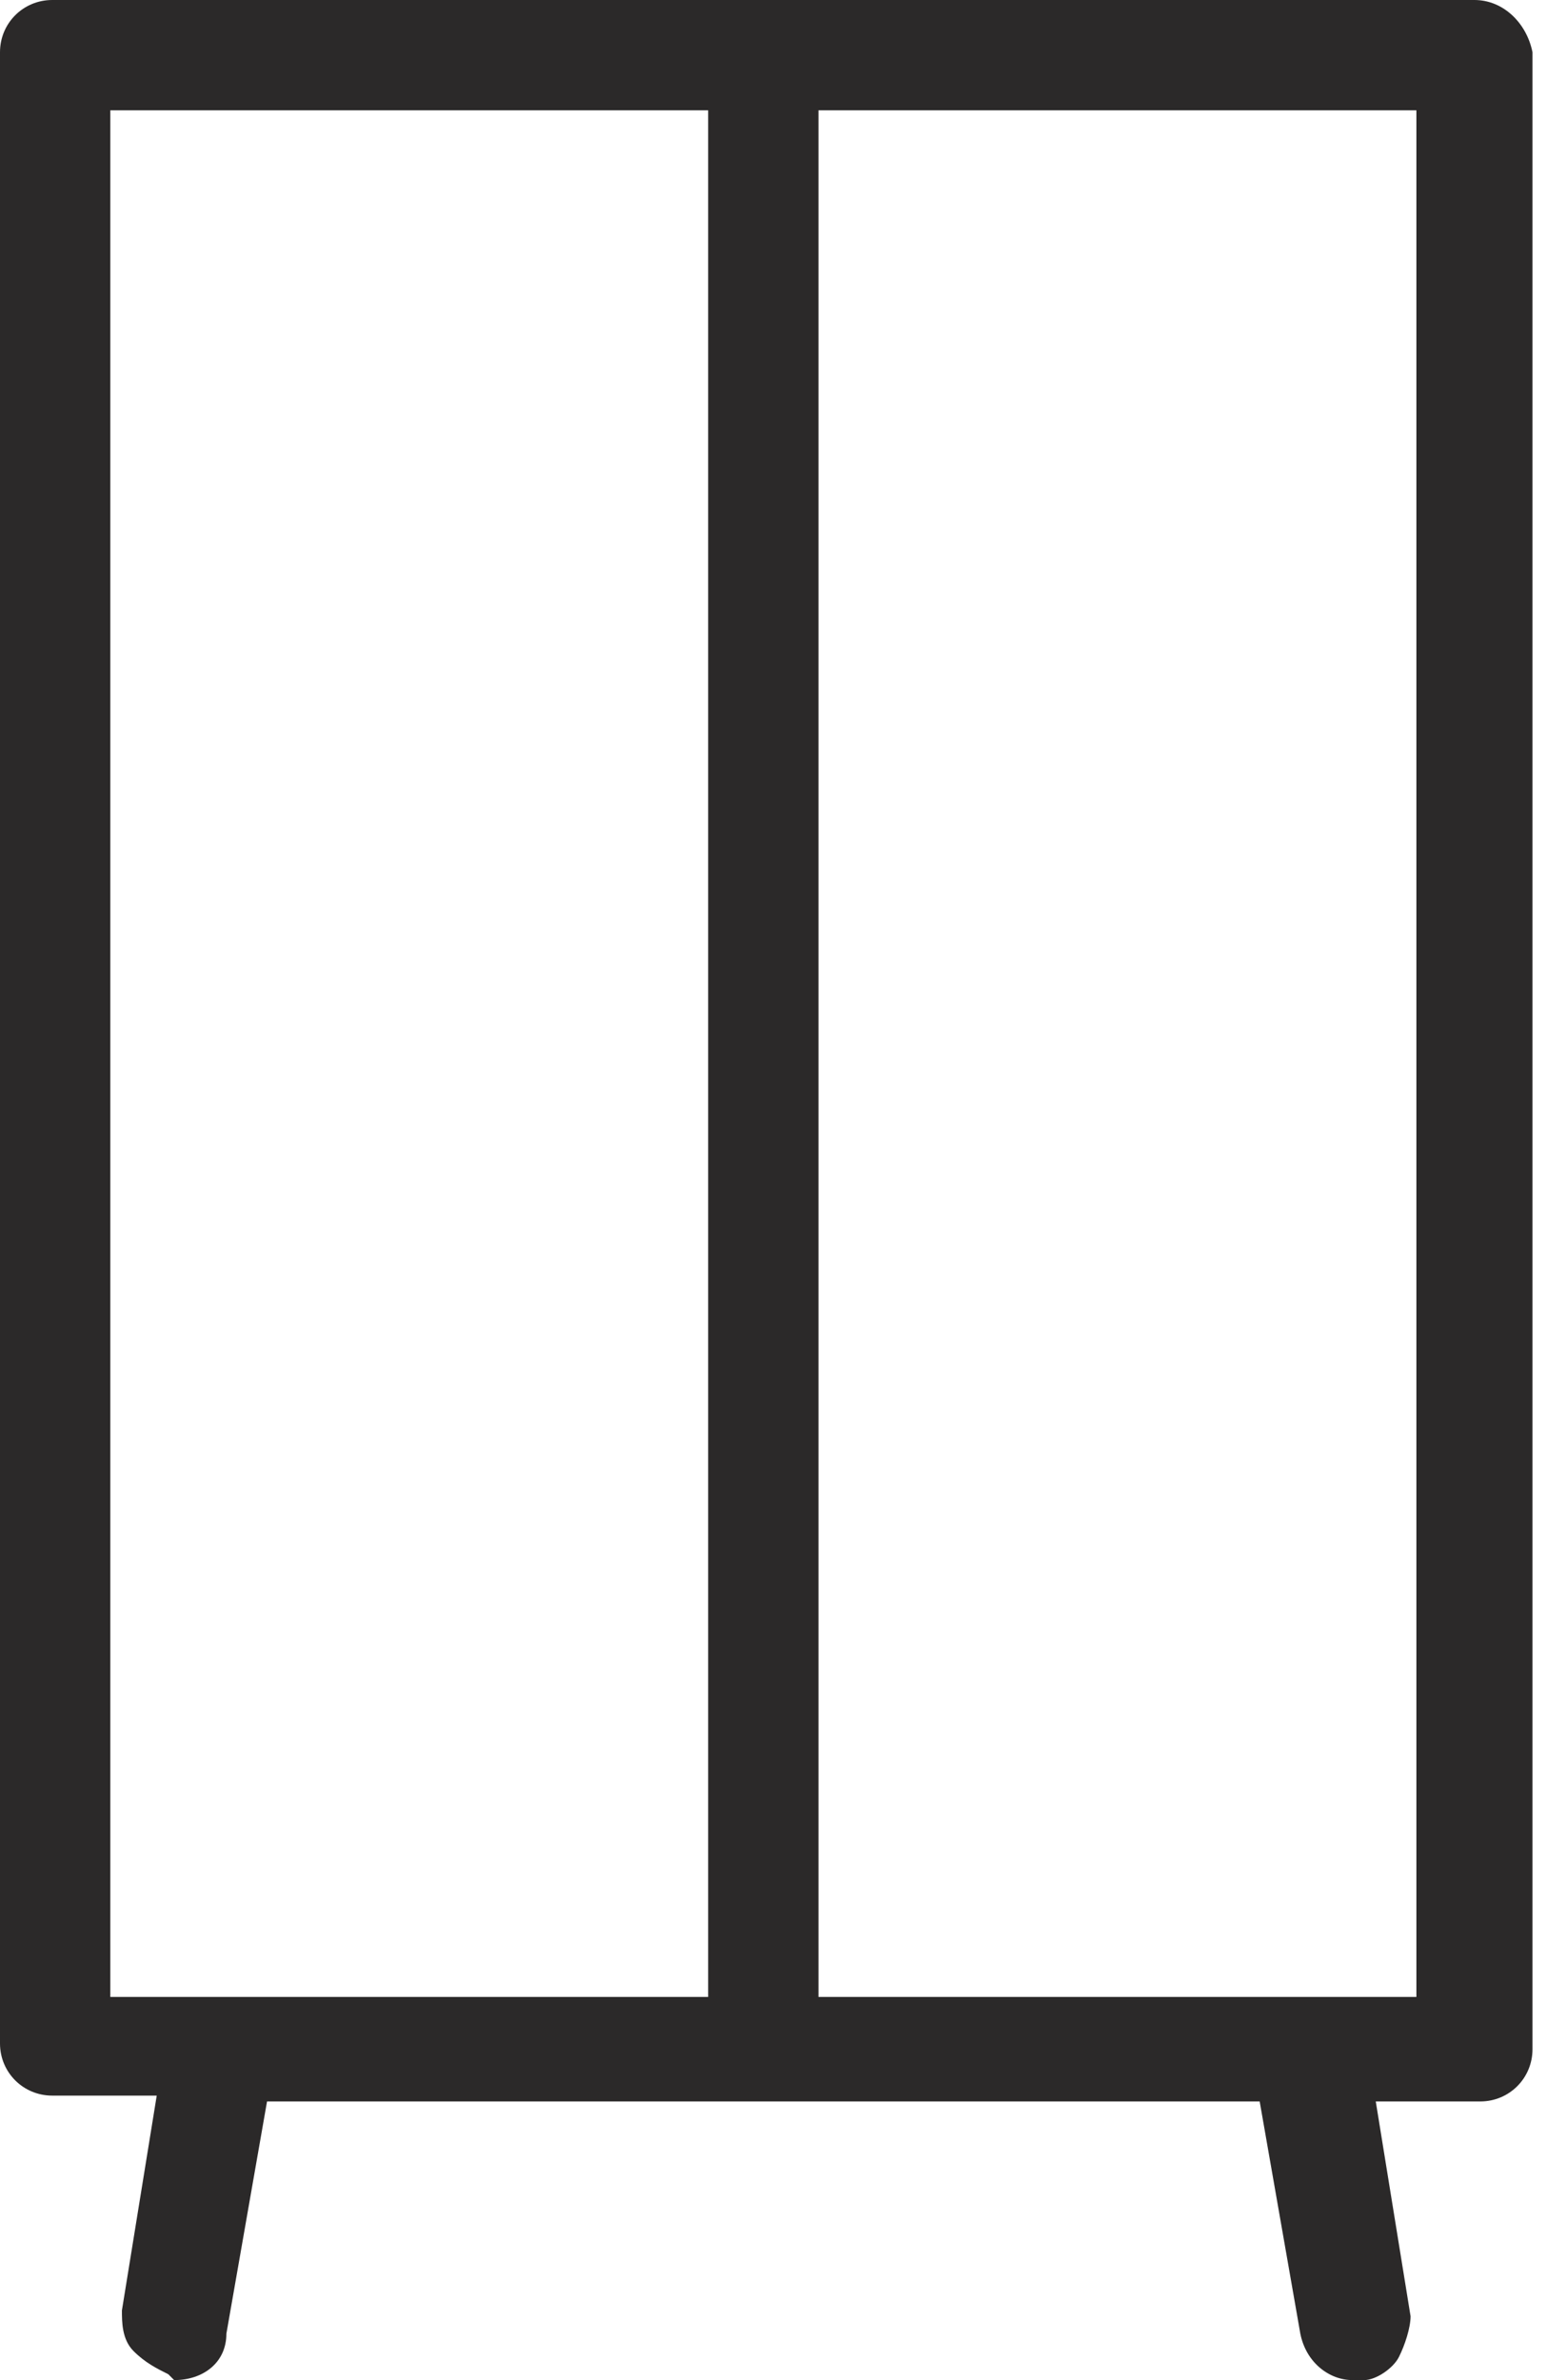 <svg width="26" height="40" viewBox="0 0 26 40" fill="none" xmlns="http://www.w3.org/2000/svg">
<path d="M24.78 0H0.878C0.39 0 0 0.39 0 0.878V34.342C0 34.829 0.39 35.219 0.878 35.219H2.634L2.049 38.829C2.049 39.024 2.049 39.317 2.244 39.512C2.439 39.707 2.634 39.805 2.829 39.902L2.927 40C3.415 40 3.805 39.707 3.805 39.219L4.488 35.317H21.171L21.854 39.219C21.951 39.707 22.341 40 22.732 40H22.927C23.122 40 23.415 39.805 23.512 39.61C23.61 39.415 23.707 39.122 23.707 38.927L23.122 35.317H24.878C25.366 35.317 25.756 34.927 25.756 34.439V0.878C25.659 0.39 25.268 0 24.78 0ZM11.902 1.854V33.561H1.854V1.854H11.902ZM23.805 1.854V33.561H13.756V1.854H23.805Z" fill="#2B2929"/>
</svg>
